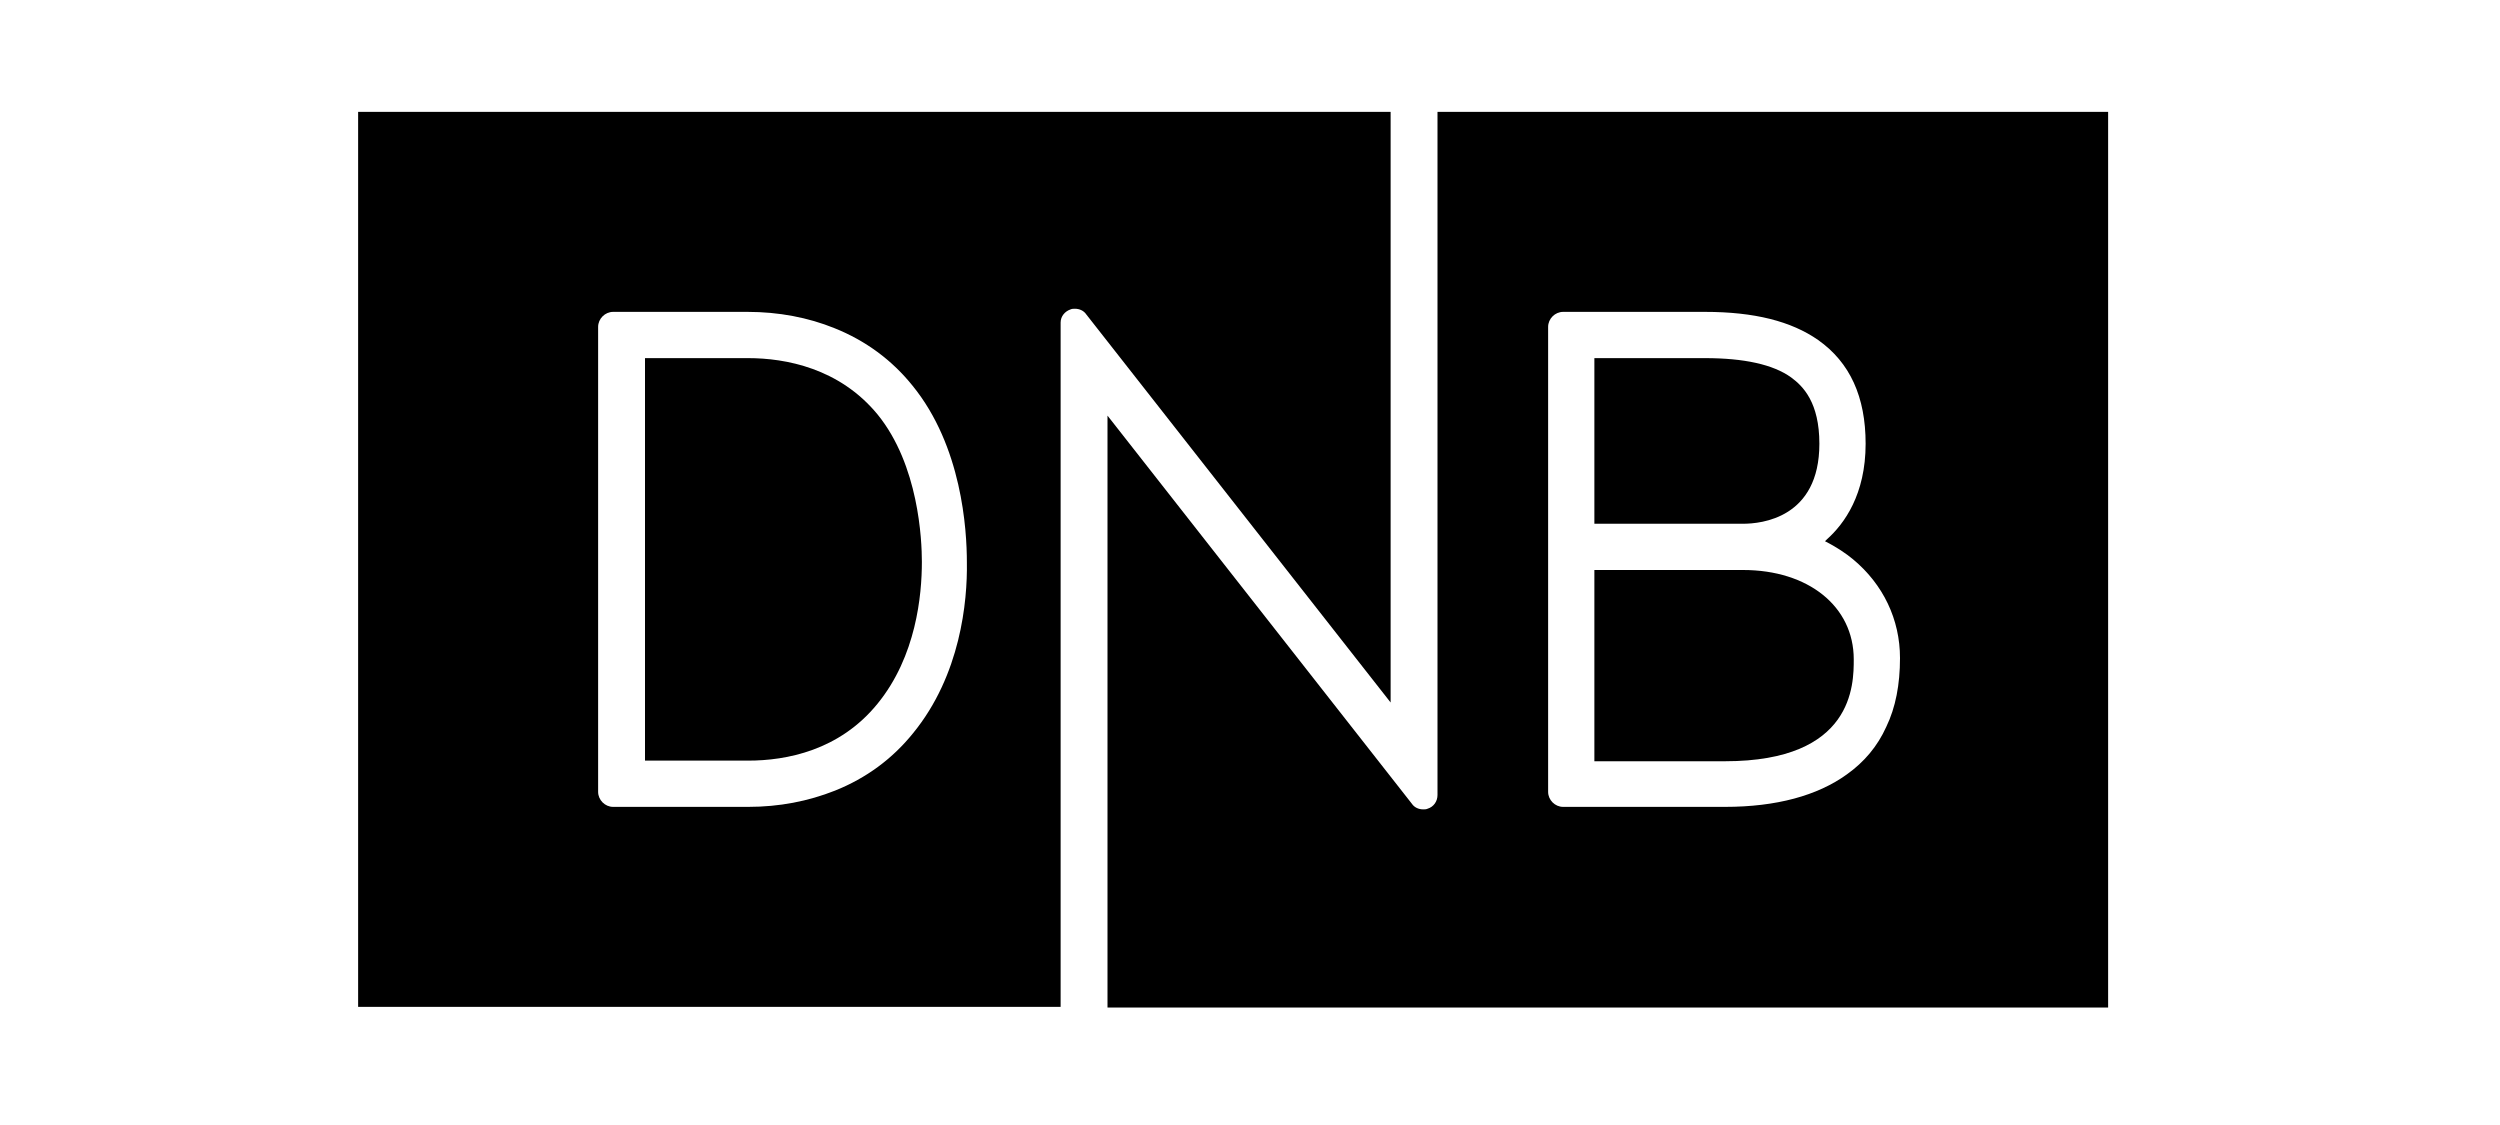 <?xml version="1.0" encoding="utf-8"?>
<!-- Generator: Adobe Illustrator 21.0.0, SVG Export Plug-In . SVG Version: 6.00 Build 0)  -->
<svg version="1.1" id="Partner" xmlns="http://www.w3.org/2000/svg" xmlns:xlink="http://www.w3.org/1999/xlink" x="0px" y="0px"
	 viewBox="0 0 400 180" style="enable-background:new 0 0 400 180;" xml:space="preserve">
<style type="text/css">
	.st0{fill:#000;}
</style>
<title>jz17-partner-driw</title>
<g>
	<path class="st0" d="M291.1,71c0-6.6-2.6-9.2-4.5-10.6c-2.9-2.1-7.6-3.1-13.8-3.1h-17.7v26.5h23.8C281.8,83.8,291.1,82.9,291.1,71z
		"/>
	<path class="st0" d="M171.3,49.5c0.2-0.1,0.5-0.1,0.7-0.1c0.7,0,1.4,0.3,1.8,0.9l48.7,62.1V17.9H57.3v143.2h112.4V51.6
		C169.7,50.6,170.4,49.8,171.3,49.5z M146.1,117.3c-3.3,4.1-7.5,7.2-12.5,9.2c-4.3,1.7-8.9,2.6-13.9,2.6H98.1
		c-1.3,0-2.4-1.1-2.4-2.4V52.3c0-1.3,1.1-2.4,2.4-2.4h21.5c5,0,9.7,0.9,13.9,2.6c5,2,9.2,5.1,12.5,9.2c7.9,9.7,8.7,23,8.7,28.3
		C154.8,96.2,153.7,108,146.1,117.3z"/>
	<path class="st0" d="M278.9,91.2h-23.8v30.6H276c20.6,0,20.6-12.3,20.6-16.3C296.6,97,289.3,91.2,278.9,91.2z"/>
	<path class="st0" d="M230,17.9v109.3c0,1-0.6,1.9-1.6,2.2c-0.2,0.1-0.5,0.1-0.7,0.1c-0.7,0-1.4-0.3-1.8-0.9l-48.7-62.1v94.7h160.1
		V17.9H230z M301.8,116.3c-1.4,3.1-3.5,5.6-6.3,7.6c-4.7,3.4-11.3,5.2-19.5,5.2h-25.9c-1.3,0-2.4-1.1-2.4-2.4V52.3
		c0-1.3,1.1-2.4,2.4-2.4h22.7c7.9,0,13.8,1.5,18.1,4.5c5.1,3.6,7.6,9.1,7.6,16.6c0,8.1-3.4,12.8-6.2,15.3l-0.3,0.3l0.4,0.2
		c1.5,0.8,2.9,1.7,4.1,2.7c4.8,4,7.5,9.6,7.5,15.8C304,109.5,303.3,113.2,301.8,116.3z"/>
	<path class="st0" d="M119.7,57.3h-16.5v64.4h16.5c6.1,0,14.6-1.6,20.7-9.1c6.2-7.6,7.1-17.4,7.1-22.7c0-3.5-0.5-15.5-7.1-23.6
		C134.3,58.9,125.7,57.3,119.7,57.3z"/>
</g>
</svg>
